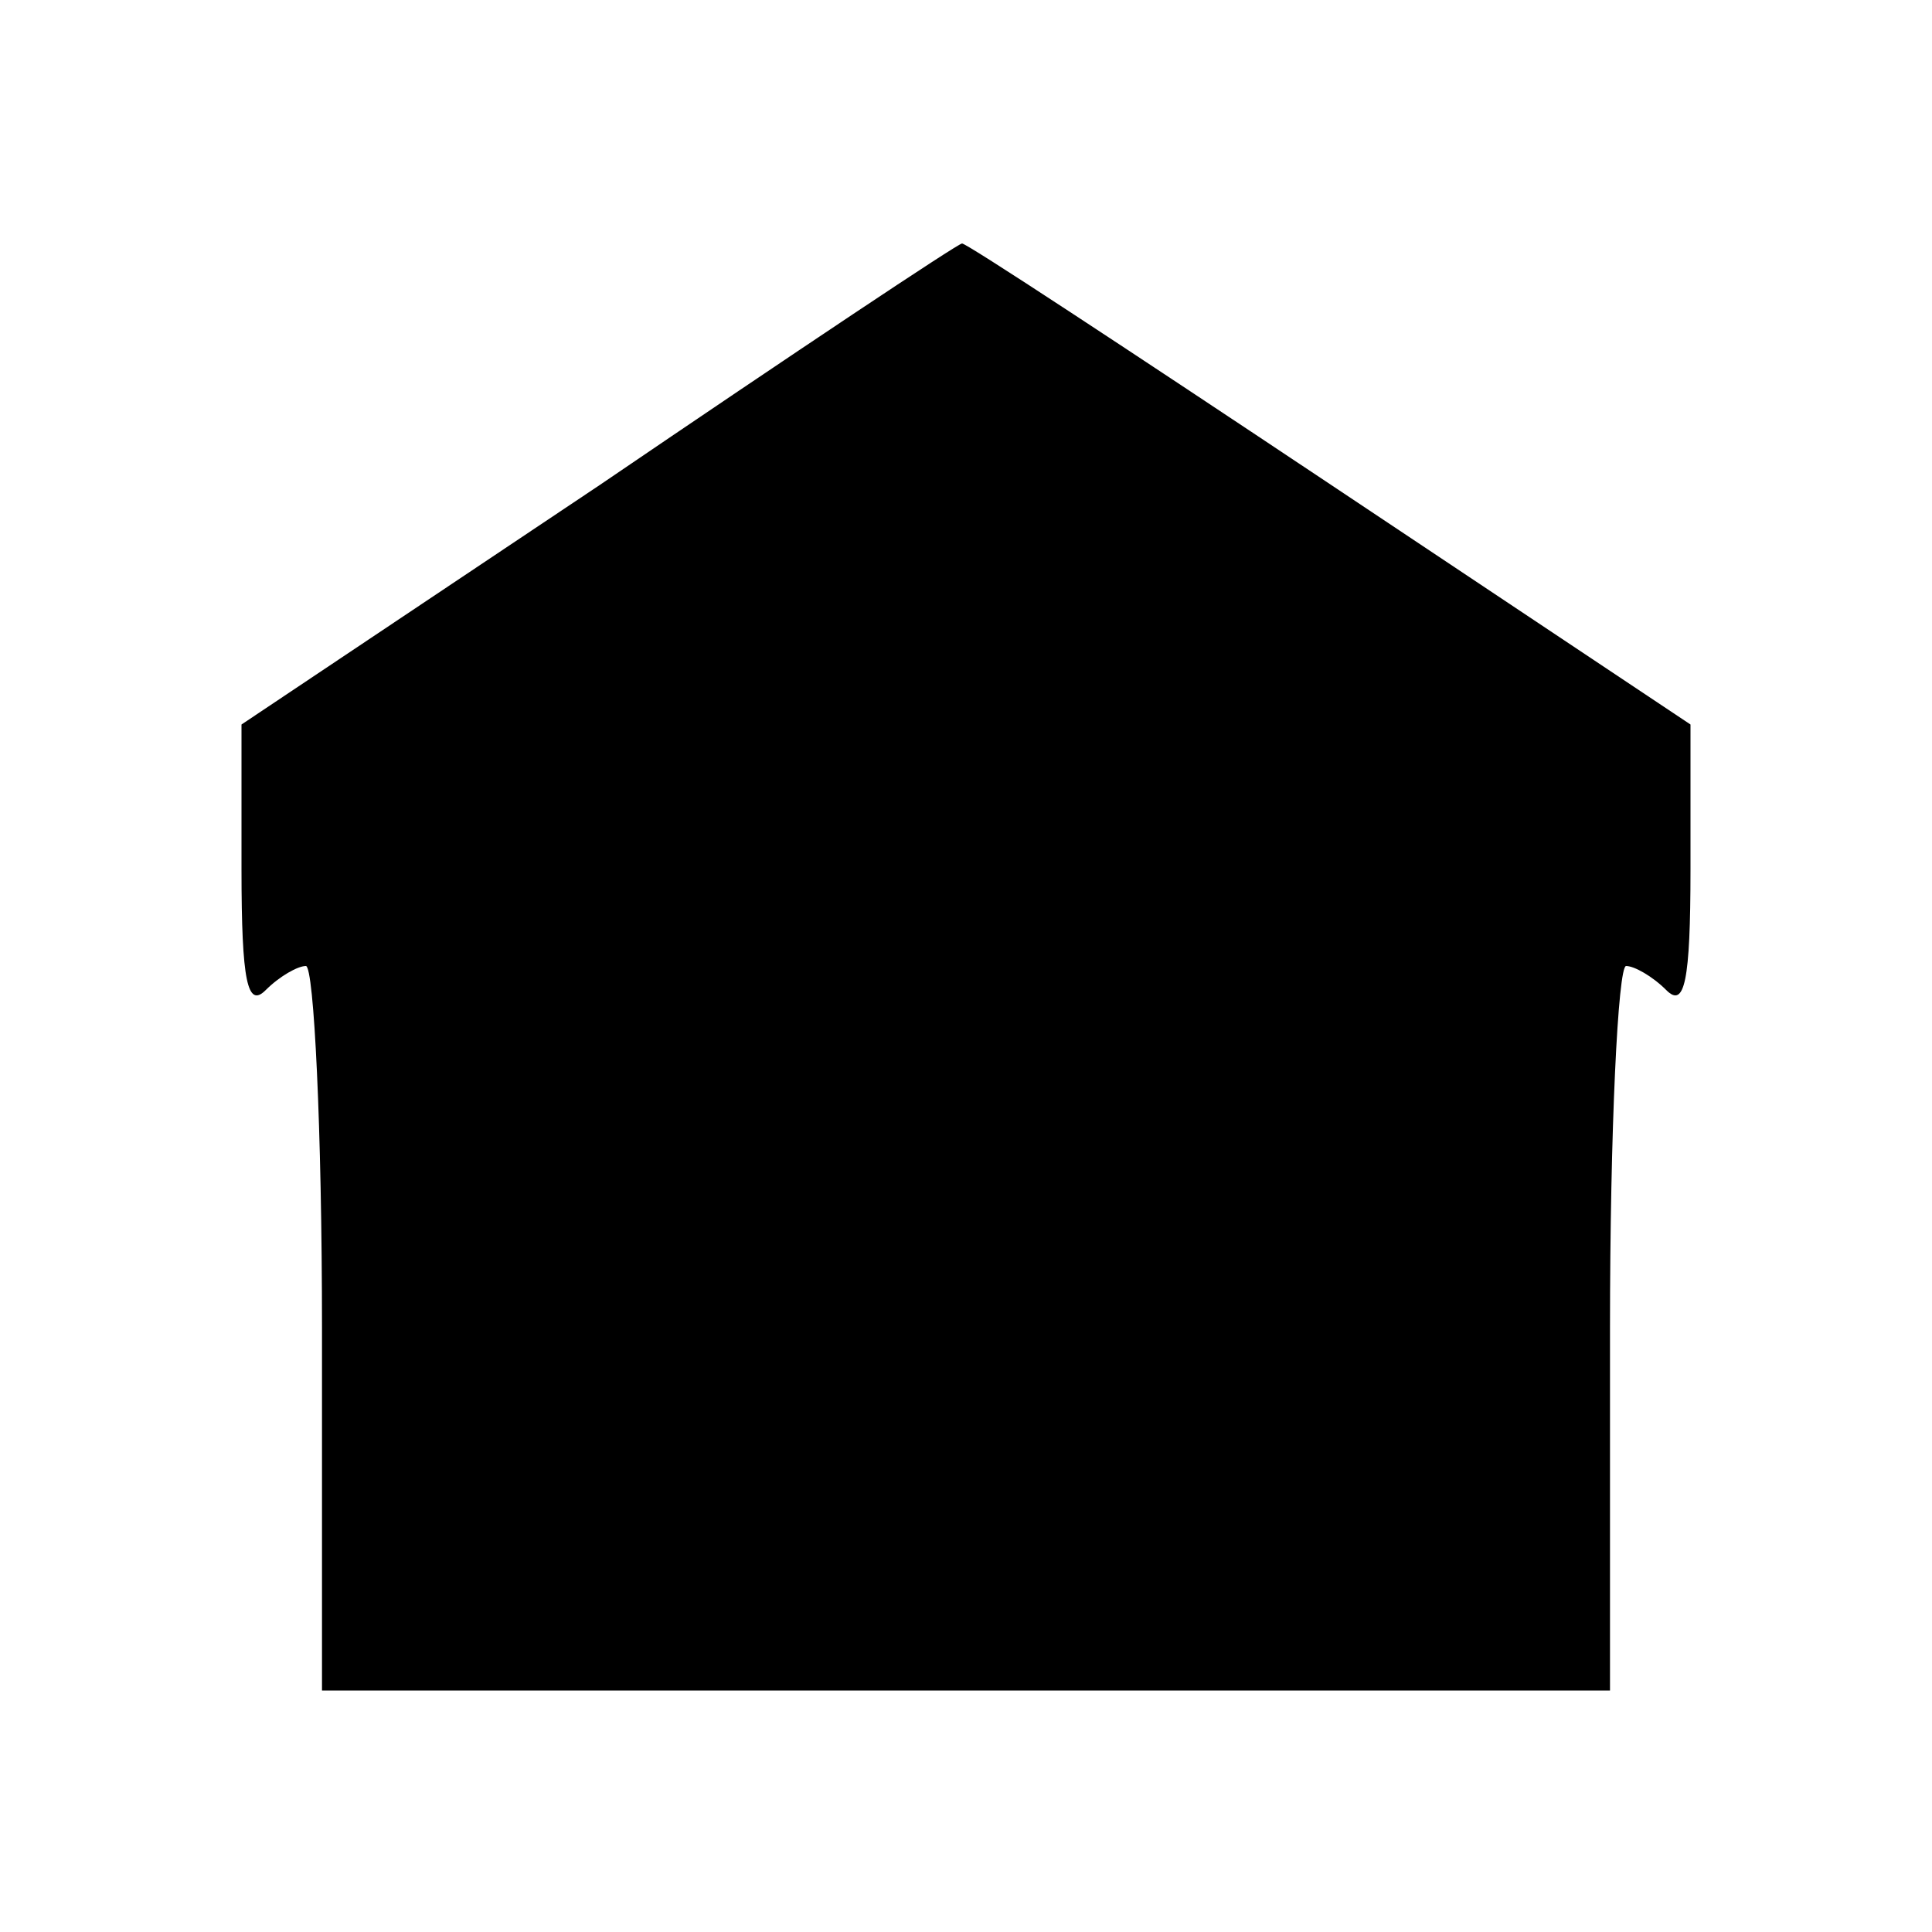 <?xml version="1.0" standalone="no"?>
<!DOCTYPE svg PUBLIC "-//W3C//DTD SVG 20010904//EN"
 "http://www.w3.org/TR/2001/REC-SVG-20010904/DTD/svg10.dtd">
<svg version="1.0" xmlns="http://www.w3.org/2000/svg"
 width="96pt" height="96pt" viewBox="0 0 96 96"
 preserveAspectRatio="xMidYMid meet">
<g transform="translate(0,96) scale(0.1,-0.1)"
fill="#000000" stroke="none">
<path d="M298 719 l-178 -119 0 -72 c0 -56 3 -69 12 -60 7 7 16 12 20 12 4 0
8 -81 8 -180 l0 -180 320 0 320 0 0 180 c0 99 4 180 8 180 4 0 13 -5 20 -12 9
-9 12 4 12 60 l0 72 -180 120 c-99 66 -181 120 -182 119 -2 0 -83 -54 -180
-120z"/>
</g>
</svg>
